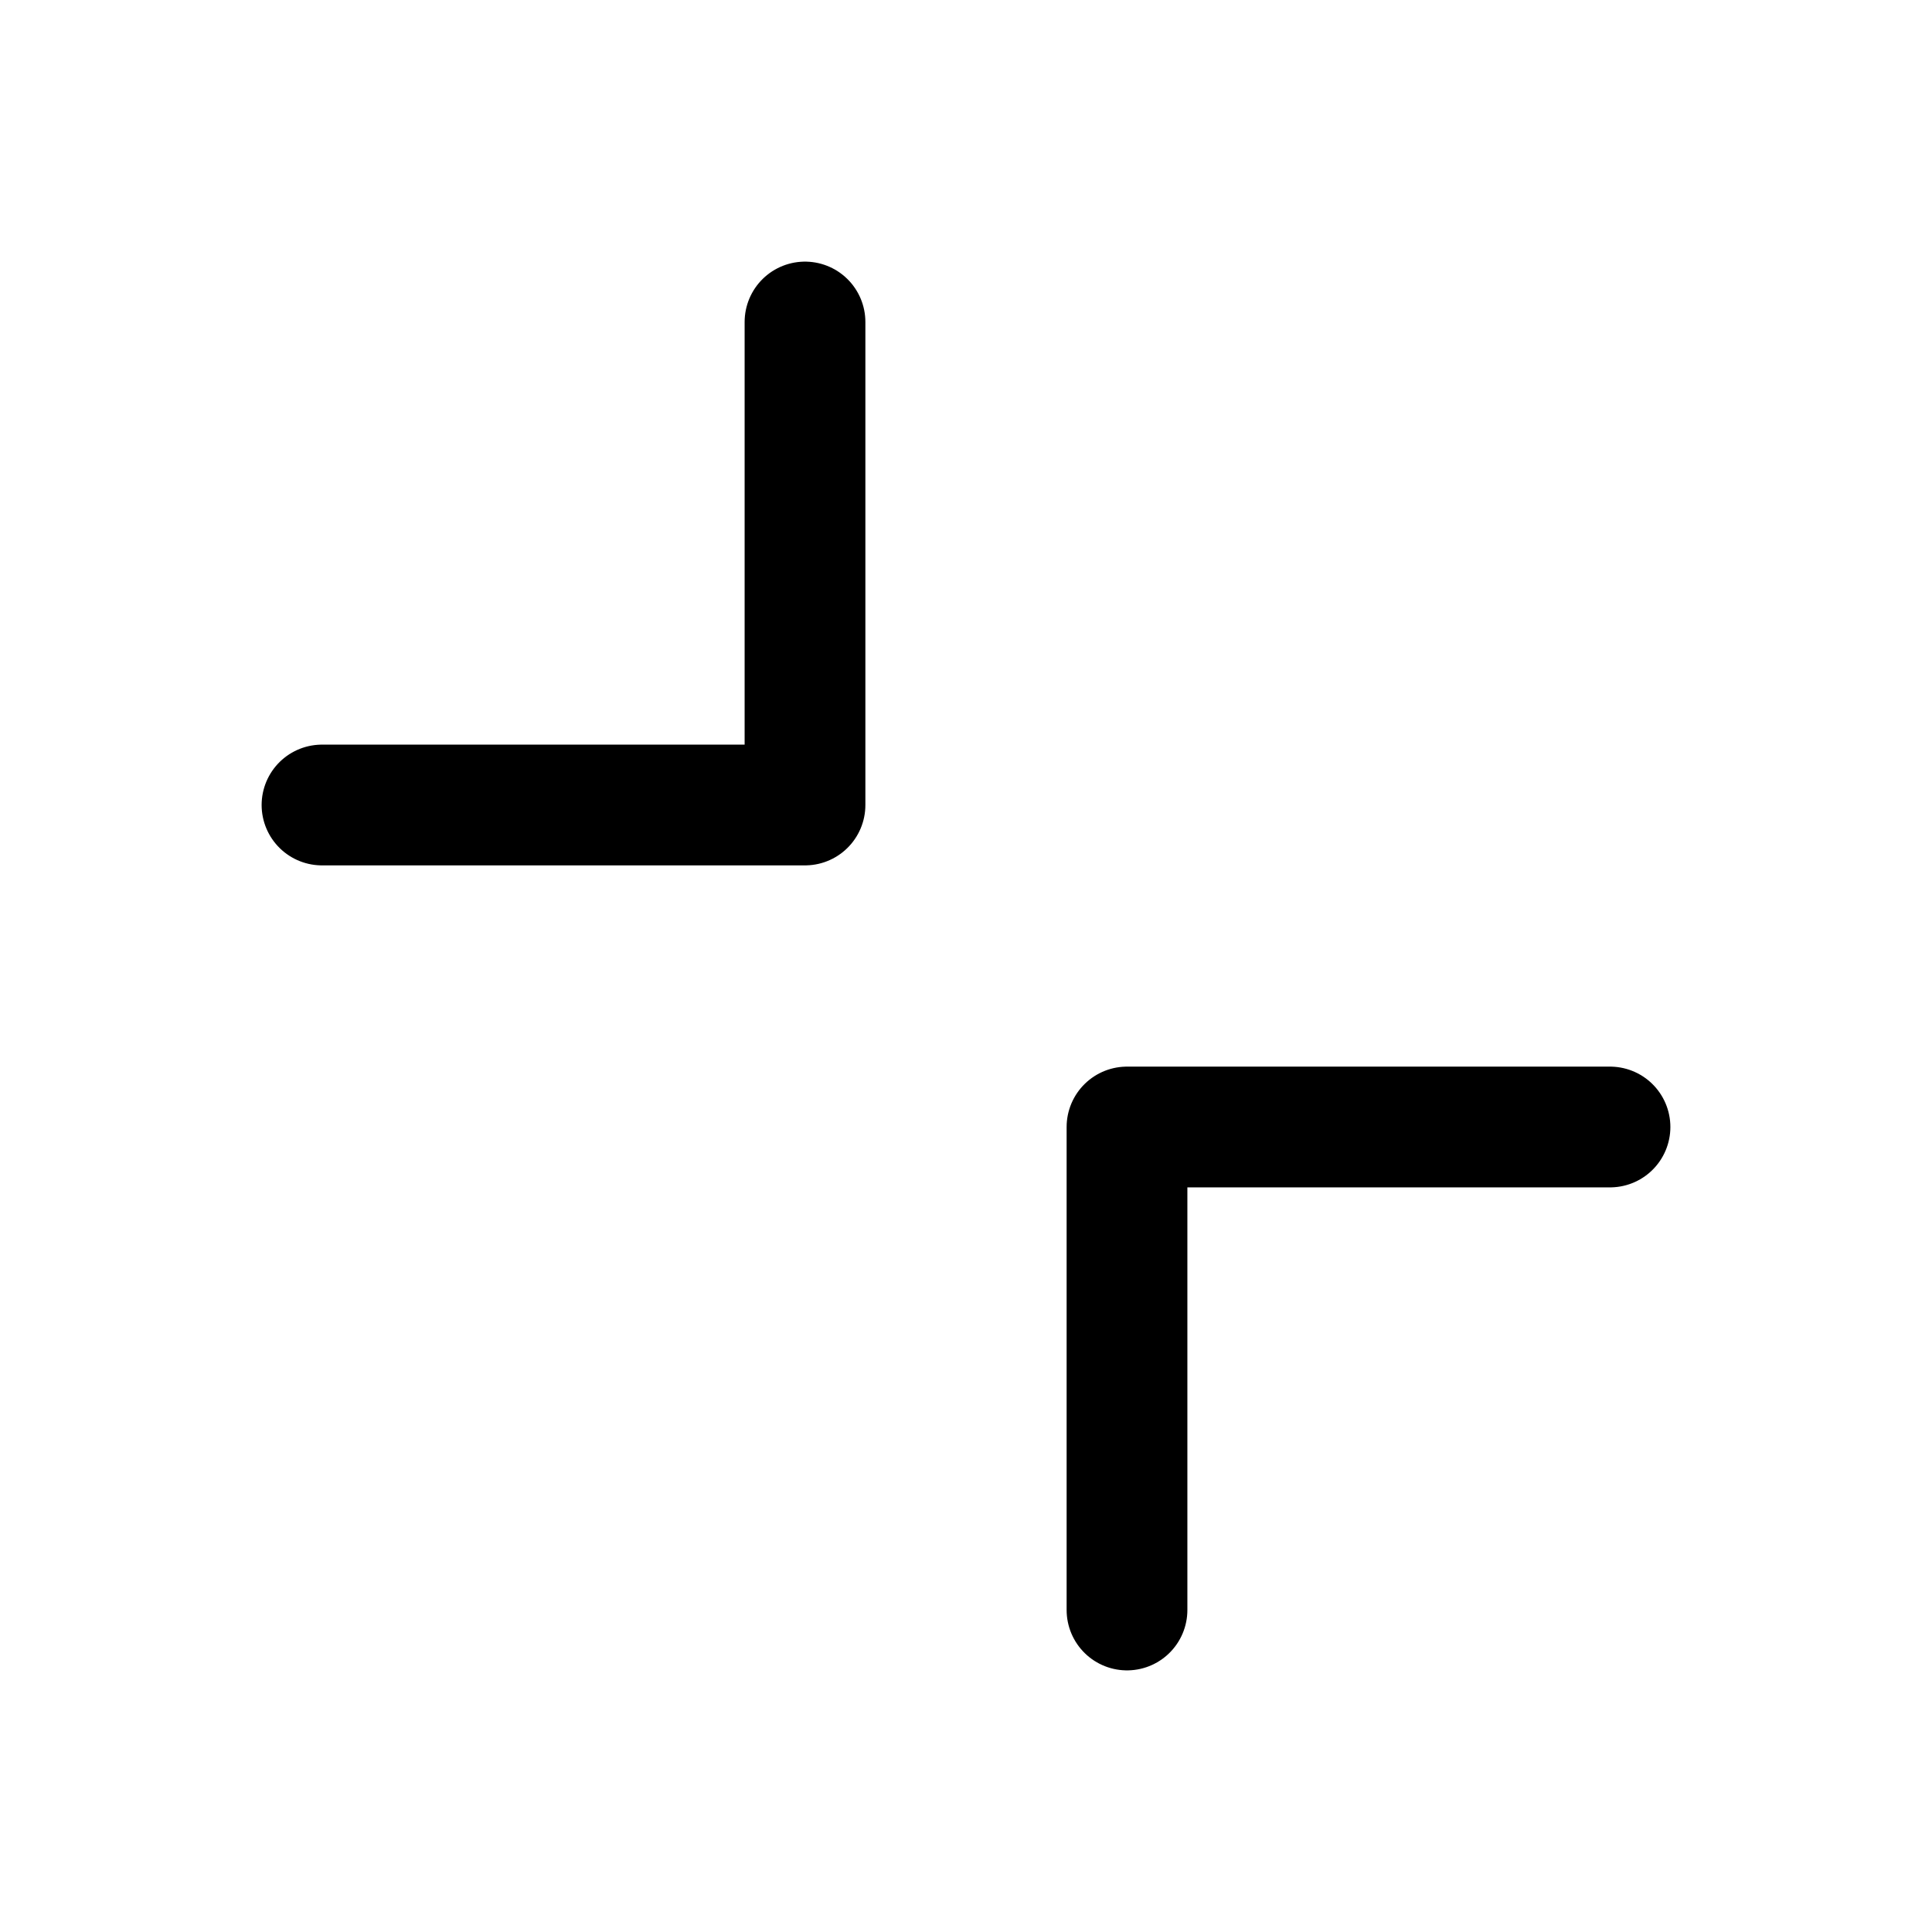 <svg width="24px"  height="24px"  viewBox="0 0 24 24" fill="none" xmlns="http://www.w3.org/2000/svg">
<path d="M20 14H14V20" stroke="#000000"  stroke-width="1.5"  stroke-linecap="round" stroke-linejoin="round"/>
<path d="M4 10H10V4" stroke="#000000"  stroke-width="1.5"  stroke-linecap="round" stroke-linejoin="round"/>
</svg>